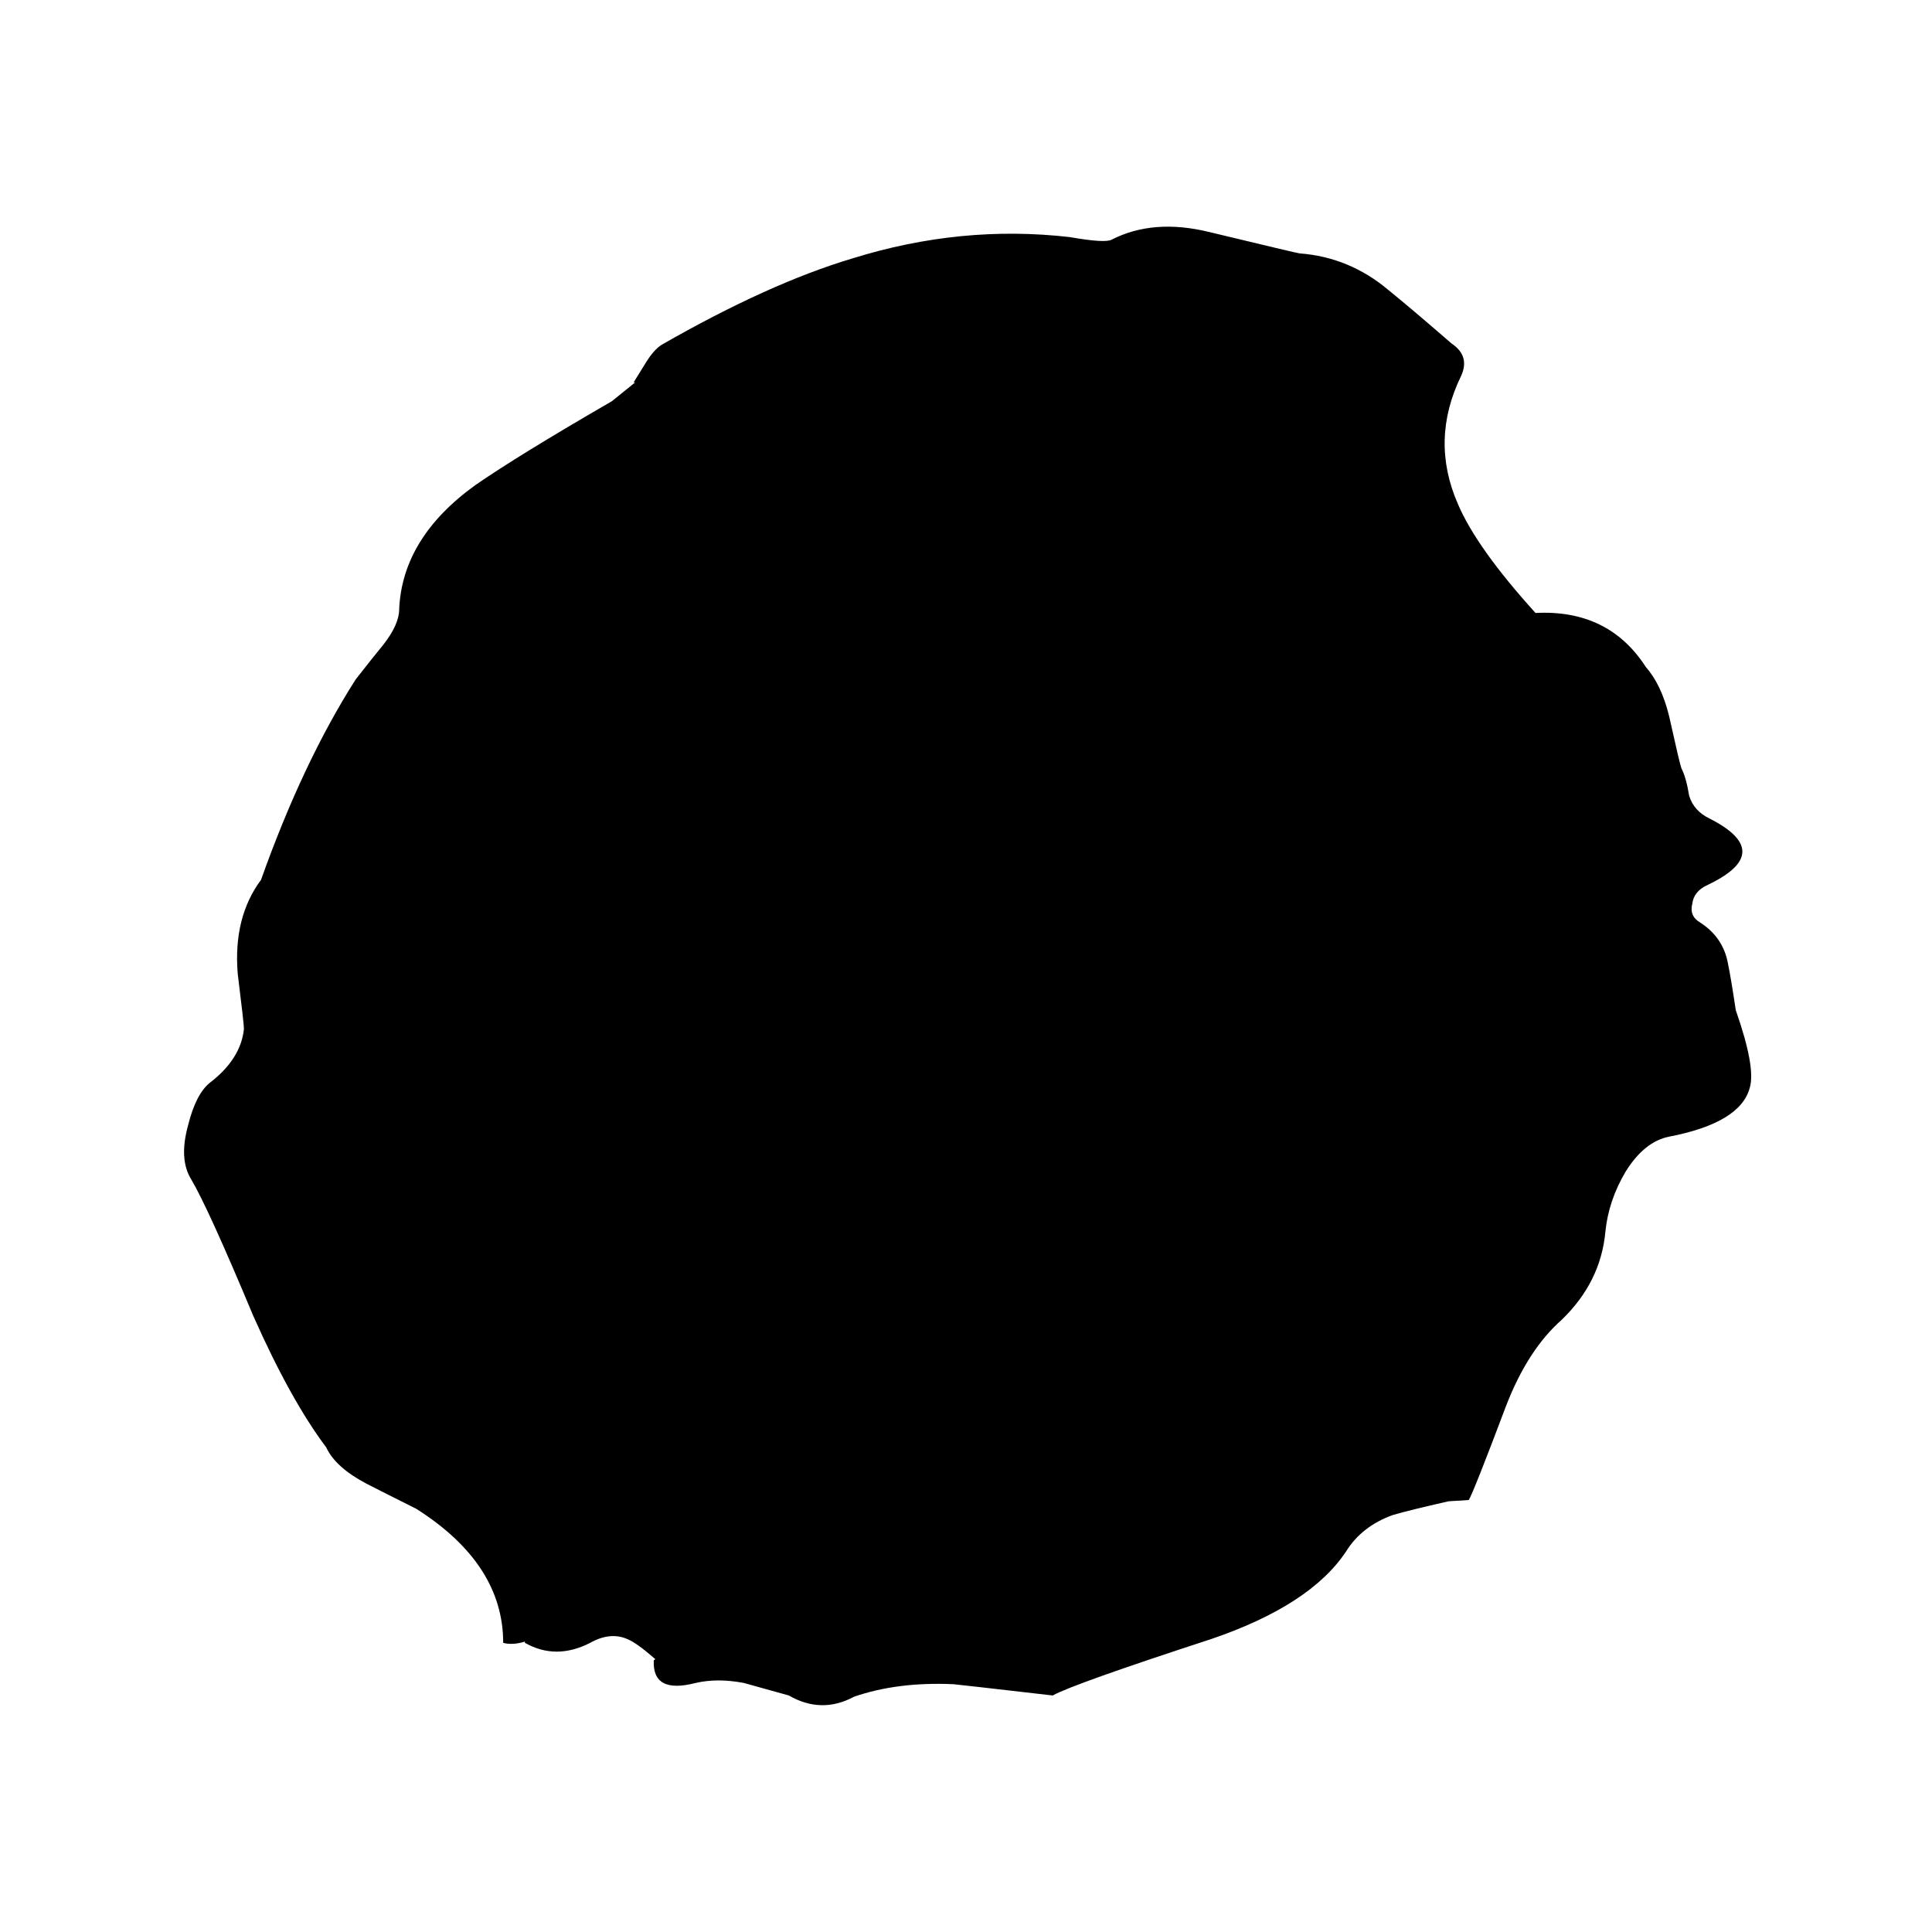 
<svg xmlns="http://www.w3.org/2000/svg" version="1.1" xmlns:xlink="http://www.w3.org/1999/xlink" preserveAspectRatio="none" x="0px" y="0px" width="100px" height="100px" viewBox="0 0 100 100">
<defs>
<g id="Layer1_0_MEMBER_0_FILL">
<path fill="#000000" stroke="none" d="
M 53.25 20.95
Q 49.75 20.45 46.25 21.8 43.55 22.8 40.1 25.25 39.85 25.45 39.6 25.95
L 39.2 26.75 39.25 26.75 38.5 27.5
Q 35.5 29.65 34.1 30.85 31.75 32.95 31.65 35.8 31.65 36.4 31.15 37.2 30.85 37.65 30.25 38.6 28.55 41.9 27.2 46.6 26.3 48.1 26.45 50.35 26.65 52.35 26.65 52.55 26.55 53.75 25.55 54.7 25.1 55.15 24.85 56.4 24.55 57.75 24.95 58.55 25.5 59.7 26.95 64 28.15 67.35 29.3 69.25 29.6 70.05 30.6 70.7 31.15 71.05 32.2 71.7 35 73.9 35 77.05 35.3 77.15 35.7 77
L 35.7 77.05
Q 36.7 77.75 37.8 77.05 38.45 76.6 39 76.9 39.3 77.05 39.9 77.7
L 39.85 77.75
Q 39.8 79.1 41.2 78.65 41.9 78.45 42.75 78.65 43.05 78.75 44.2 79.15 45.25 79.9 46.3 79.2 47.7 78.6 49.5 78.7 49.55 78.7 52.7 79.15 53.35 78.7 57.8 76.9 61 75.55 62.15 73.4 62.65 72.4 63.65 71.95 64.2 71.75 65.45 71.4
L 66.1 71.35
Q 66.25 71.05 67.3 67.6 68 65.35 69.1 64.15 70.35 62.65 70.5 60.65 70.6 59.4 71.15 58.25 71.75 57.05 72.55 56.85 74.85 56.3 75.15 54.9 75.35 54.1 74.7 51.8 74.55 50.55 74.45 49.95 74.3 48.9 73.55 48.3 73.2 48.05 73.3 47.55 73.35 47.05 73.8 46.8 76 45.5 73.85 44.15 73.35 43.85 73.2 43.25 73.1 42.5 72.95 42.15 72.9 42 72.55 40.05 72.3 38.8 71.8 38.1 70.6 35.8 68.25 35.95 66.35 33.35 65.75 31.6 64.85 29.05 65.85 26.5 66.15 25.7 65.55 25.2 64.2 23.75 63.5 23.05 62.25 21.75 60.65 21.6 60.6 21.6 57.75 20.75 55.95 20.2 54.6 21.05 54.4 21.2 53.25 20.95 Z"/>
</g>
</defs>

<g transform="matrix( 1.607, 0, 0, 1.297, -30.2,-14.9) ">
<use xlink:href="#Layer1_0_MEMBER_0_FILL"/>
</g>
</svg>
